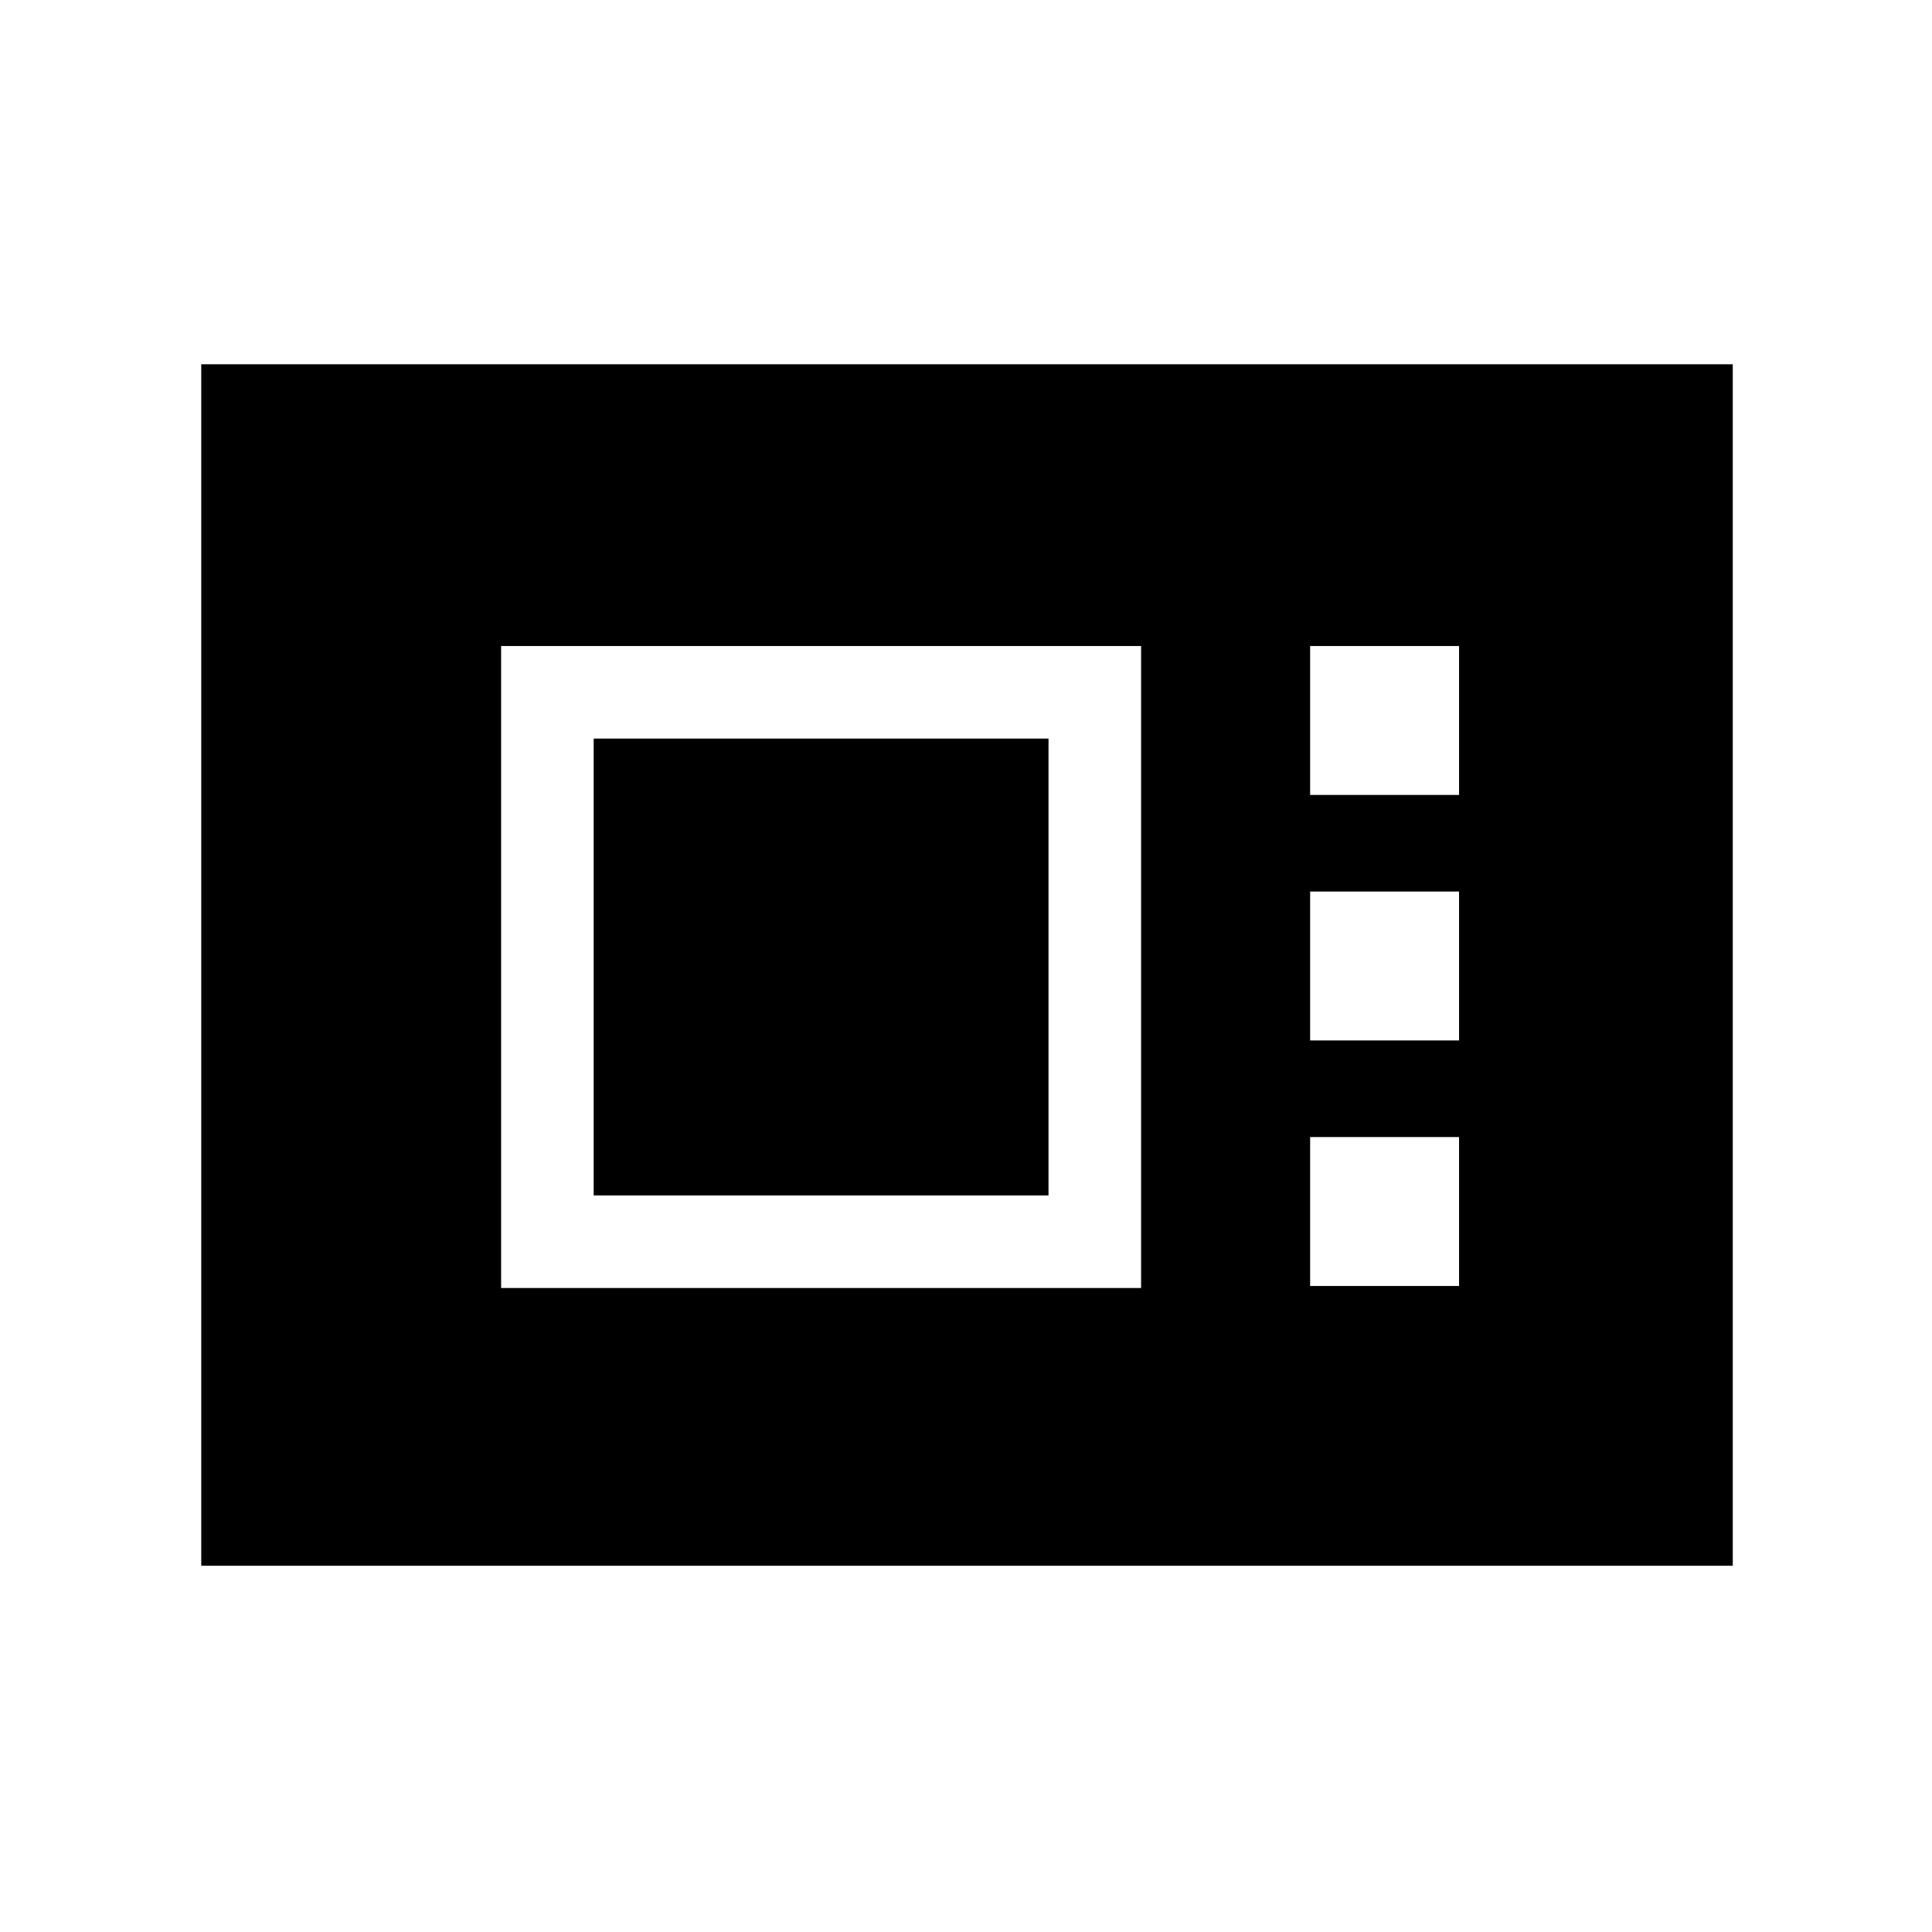 <svg xmlns="http://www.w3.org/2000/svg" height="20" viewBox="0 -960 960 960" width="20"><path d="M100-182v-597h761v597H100Zm149-138h318v-319H249v319Zm46-46v-227h226v227H295Zm356-199h74v-74h-74v74Zm0 122h74v-74h-74v74Zm0 122h74v-74h-74v74Z"/></svg>